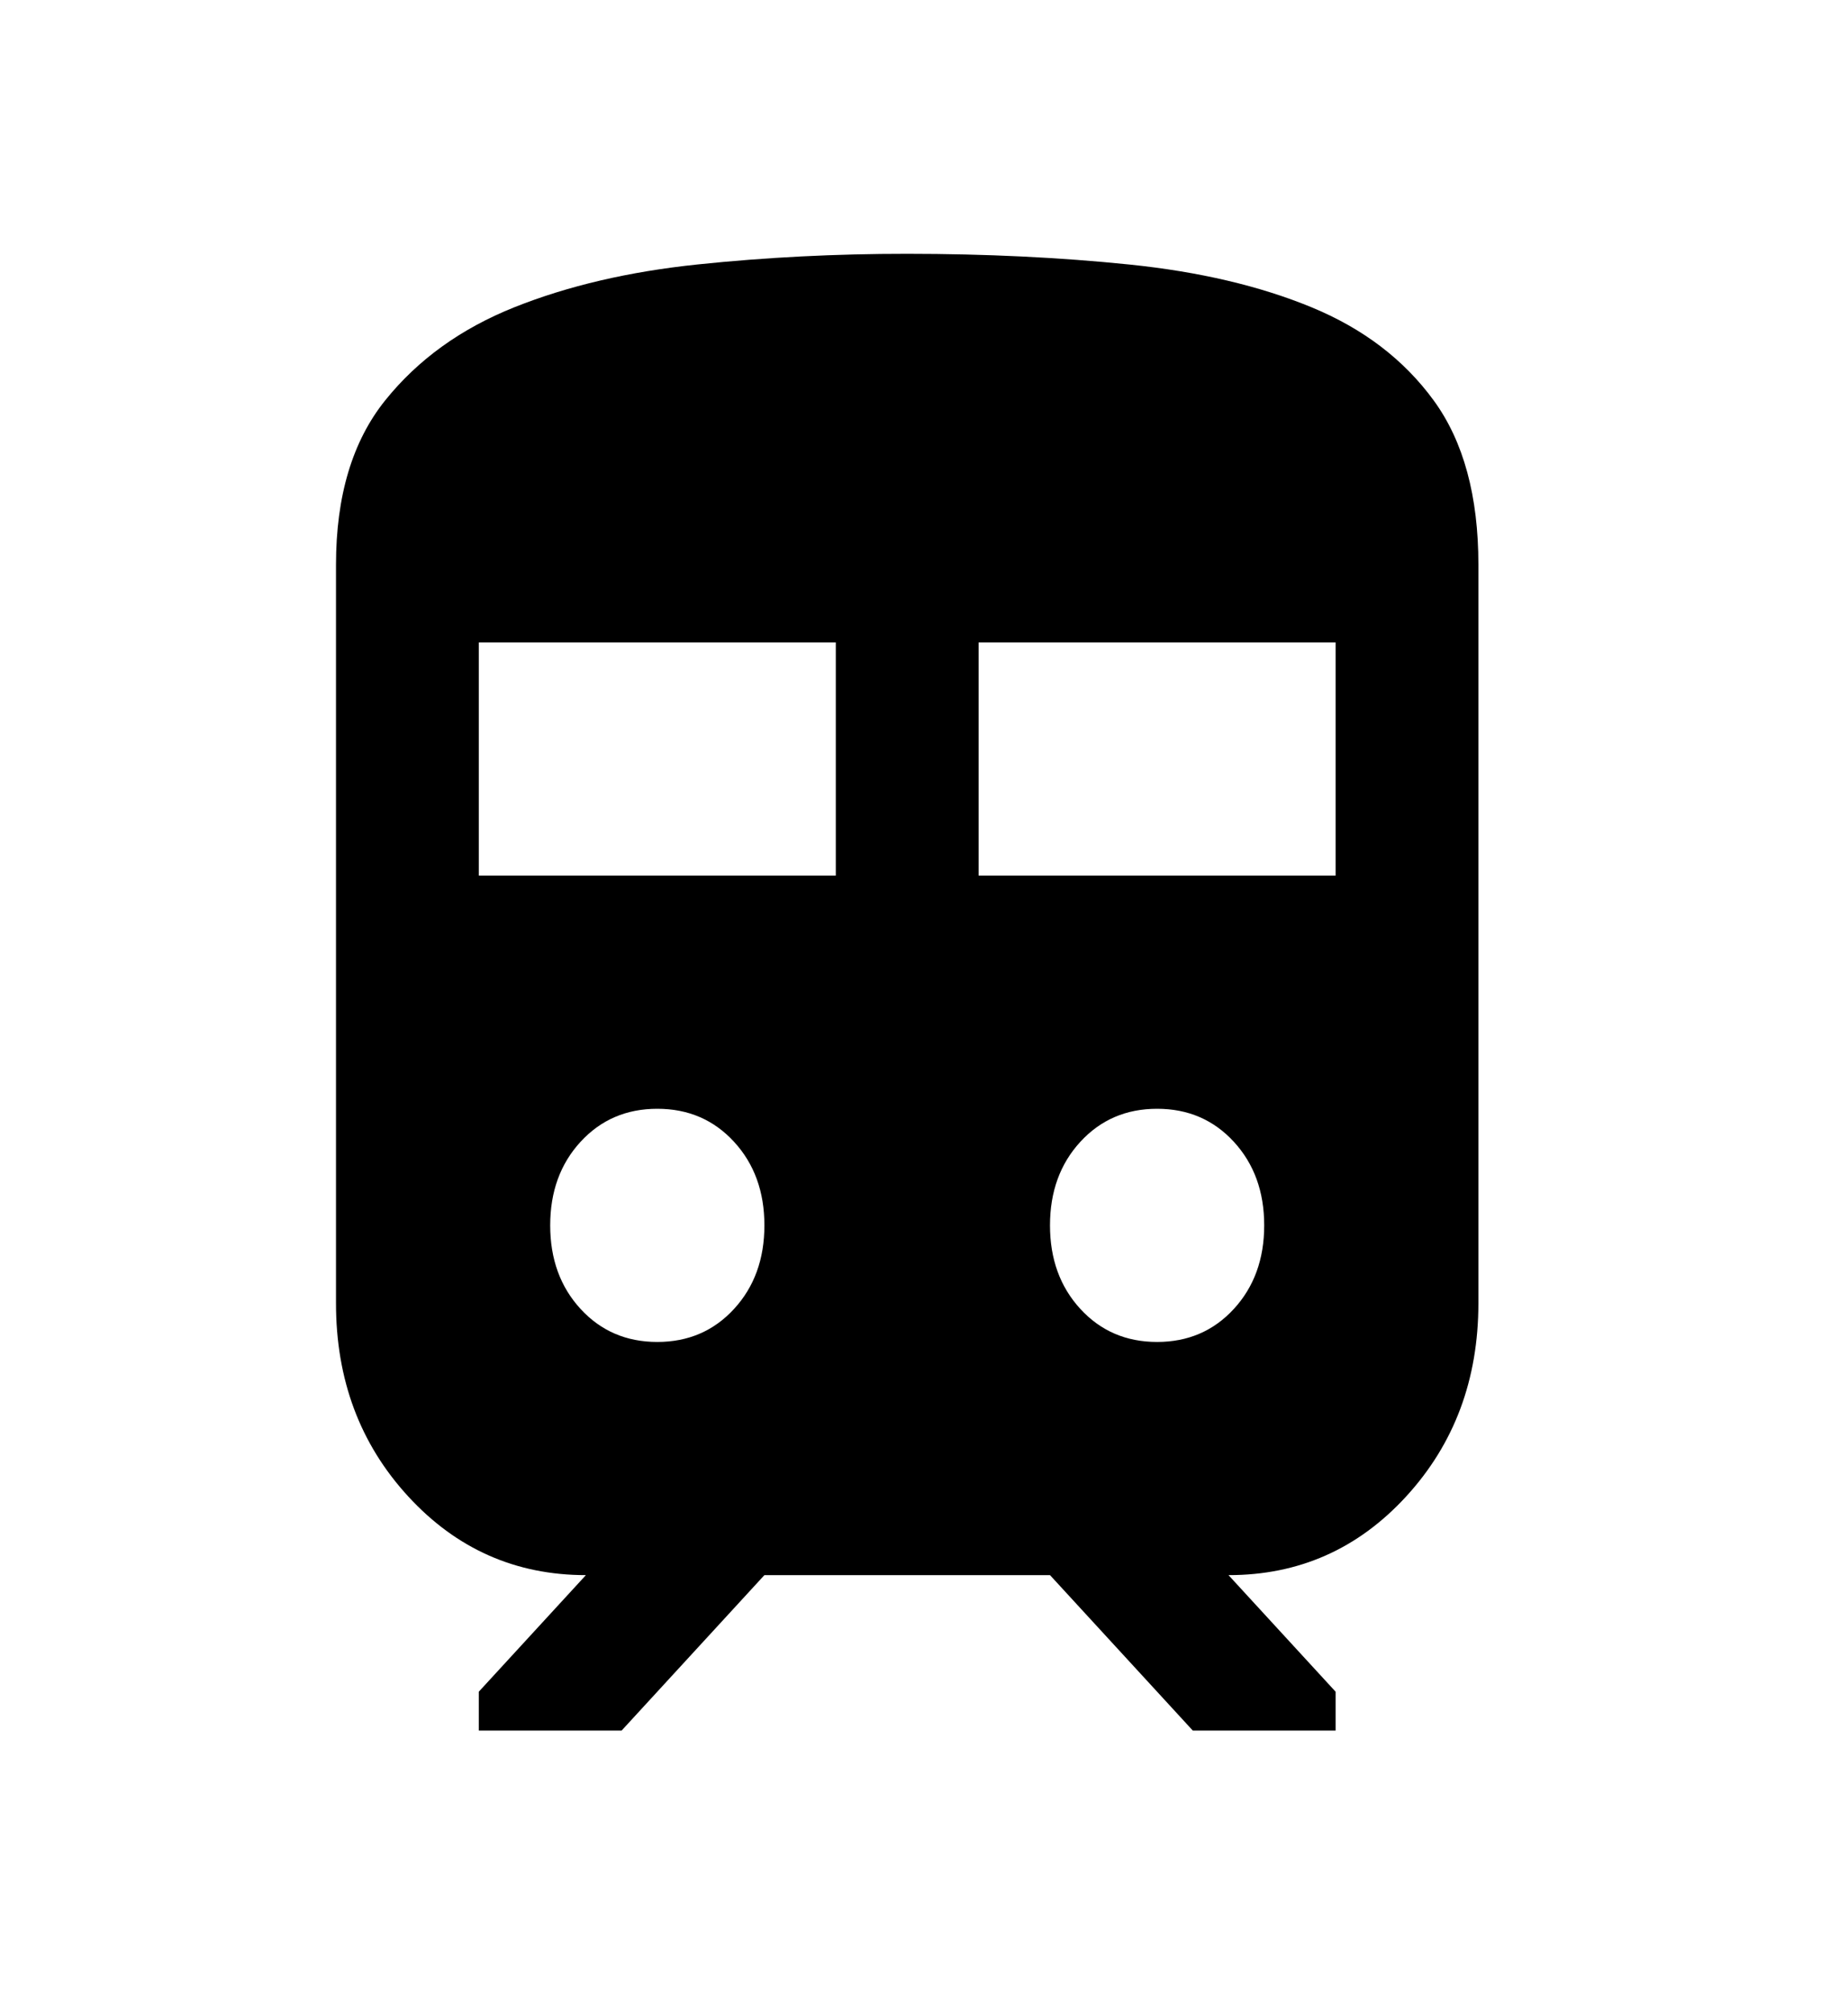 <svg xmlns="http://www.w3.org/2000/svg" width="102" height="111" viewBox="-3 4 110 100"


 fill="none">
  <path d="M17 71.688V27.75C17 23.665 17.975 20.407 19.924 17.977C21.873 15.548 24.44 13.698 27.625 12.427C30.81 11.157 34.441 10.309 38.518 9.884C42.595 9.458 46.756 9.247 51 9.25C55.675 9.25 60.085 9.463 64.23 9.888C68.375 10.314 71.988 11.162 75.068 12.432C78.148 13.702 80.573 15.552 82.344 17.982C84.115 20.412 85 23.668 85 27.75V71.688C85 76.235 83.566 80.071 80.699 83.195C77.832 86.318 74.307 87.878 70.125 87.875L76.5 94.812V97.125H68L59.5 87.875H42.5L34 97.125H25.5V94.812L31.875 87.875C27.696 87.875 24.171 86.315 21.301 83.195C18.431 80.074 16.997 76.239 17 71.688ZM25.5 46.25H46.75V32.375H25.5V46.25ZM55.25 46.25H76.5V32.375H55.25V46.25ZM36.125 74C37.967 74 39.49 73.345 40.694 72.034C41.898 70.724 42.5 69.067 42.5 67.062C42.5 65.058 41.898 63.401 40.694 62.091C39.49 60.78 37.967 60.125 36.125 60.125C34.283 60.125 32.76 60.78 31.556 62.091C30.352 63.401 29.75 65.058 29.75 67.062C29.75 69.067 30.352 70.724 31.556 72.034C32.76 73.345 34.283 74 36.125 74ZM65.875 74C67.717 74 69.24 73.345 70.444 72.034C71.648 70.724 72.25 69.067 72.25 67.062C72.25 65.058 71.648 63.401 70.444 62.091C69.24 60.78 67.717 60.125 65.875 60.125C64.033 60.125 62.51 60.78 61.306 62.091C60.102 63.401 59.5 65.058 59.5 67.062C59.5 69.067 60.102 70.724 61.306 72.034C62.51 73.345 64.033 74 65.875 74Z" fill="black"/>
</svg>